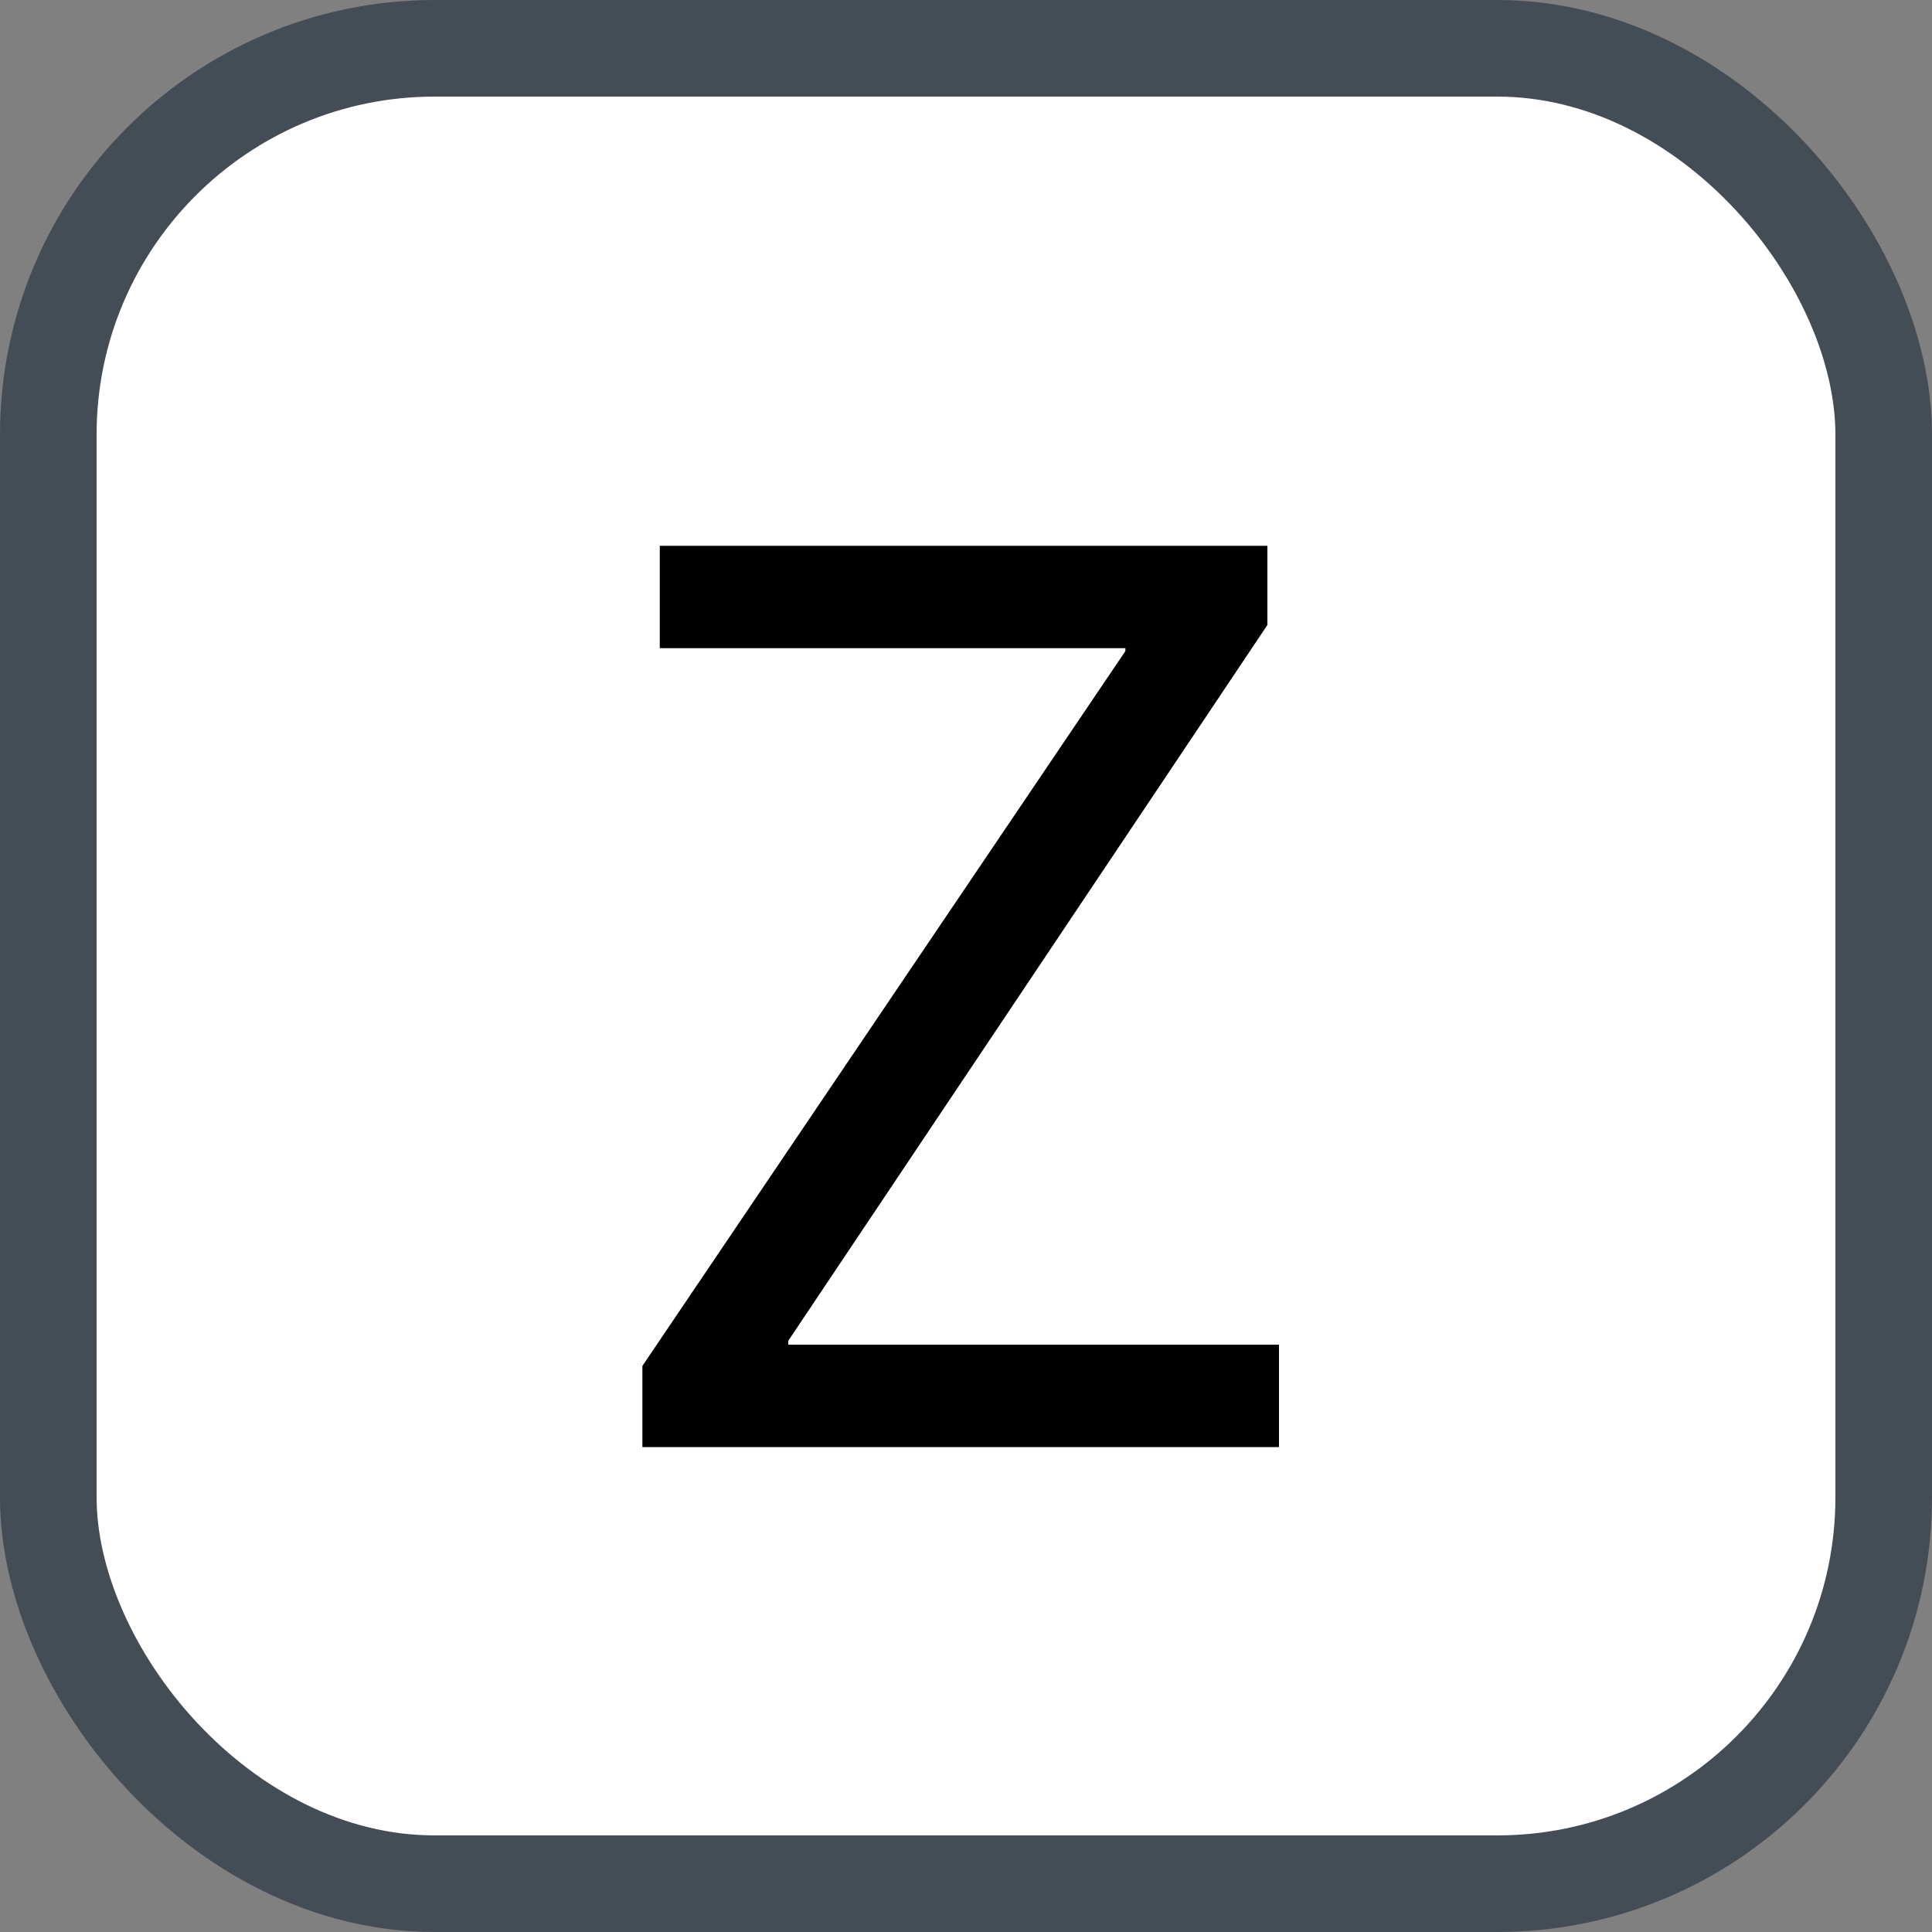 <svg xmlns="http://www.w3.org/2000/svg" version="1.1" xmlns:xlink="http://www.w3.org/1999/xlink" xmlns:svgjs="http://svgjs.com/svgjs" width="20" height="20"><rect width="100%" height="100%" fill="#808080" stroke="none"/><svg id="SvgjsSvg1002" style="overflow: hidden; top: -100%; left: -100%; position: absolute; opacity: 0;" width="2" height="0" focusable="false"><polyline id="SvgjsPolyline1003" points="0,0"></polyline><path id="SvgjsPath1004" d="M0 0 "></path></svg><defs id="SvgjsDefs1080"></defs><rect id="SvgjsRect1081" width="19" height="19" x="0.5" y="0.5" rx="4" ry="4" fill="#ffffff" stroke-opacity="1" stroke="#444c56" stroke-width="1"></rect><path id="SvgjsPath1082" d="M6.65 14.98L13.24 14.98L13.24 13.92L8.16 13.92L8.16 13.88L13.12 6.47L13.12 5.65L6.83 5.65L6.83 6.71L11.65 6.71L11.65 6.74L6.65 14.14Z" fill="#000000"></path></svg>